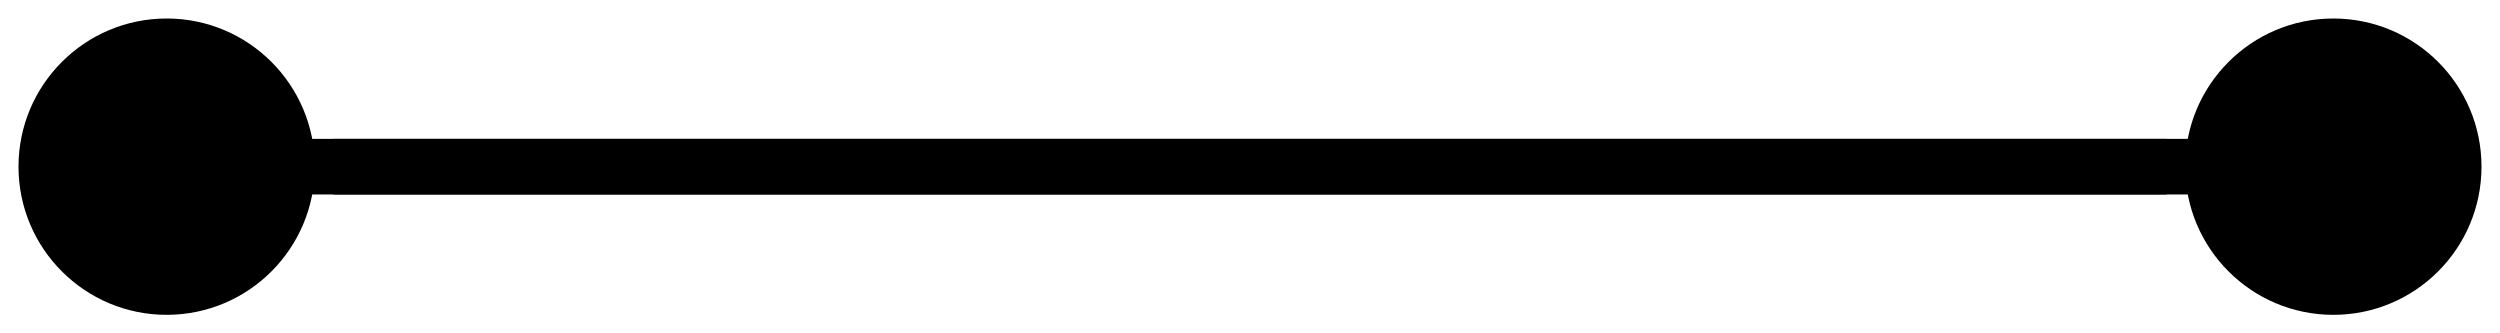 <svg width="45" height="6" viewBox="0 0 45 6" fill="none" xmlns="http://www.w3.org/2000/svg">
<path d="M44.667 3C44.667 1.527 43.473 0.333 42 0.333C40.527 0.333 39.333 1.527 39.333 3C39.333 4.473 40.527 5.667 42 5.667C43.473 5.667 44.667 4.473 44.667 3ZM42 3L42 2.5L6 2.5L6 3L6 3.5L42 3.5L42 3Z" fill="black"/>
<path d="M0.333 3C0.333 1.527 1.527 0.333 3 0.333C4.473 0.333 5.667 1.527 5.667 3C5.667 4.473 4.473 5.667 3 5.667C1.527 5.667 0.333 4.473 0.333 3ZM3 3L3 2.5L39 2.5L39 3L39 3.5L3 3.5L3 3Z" fill="black"/>
</svg>

